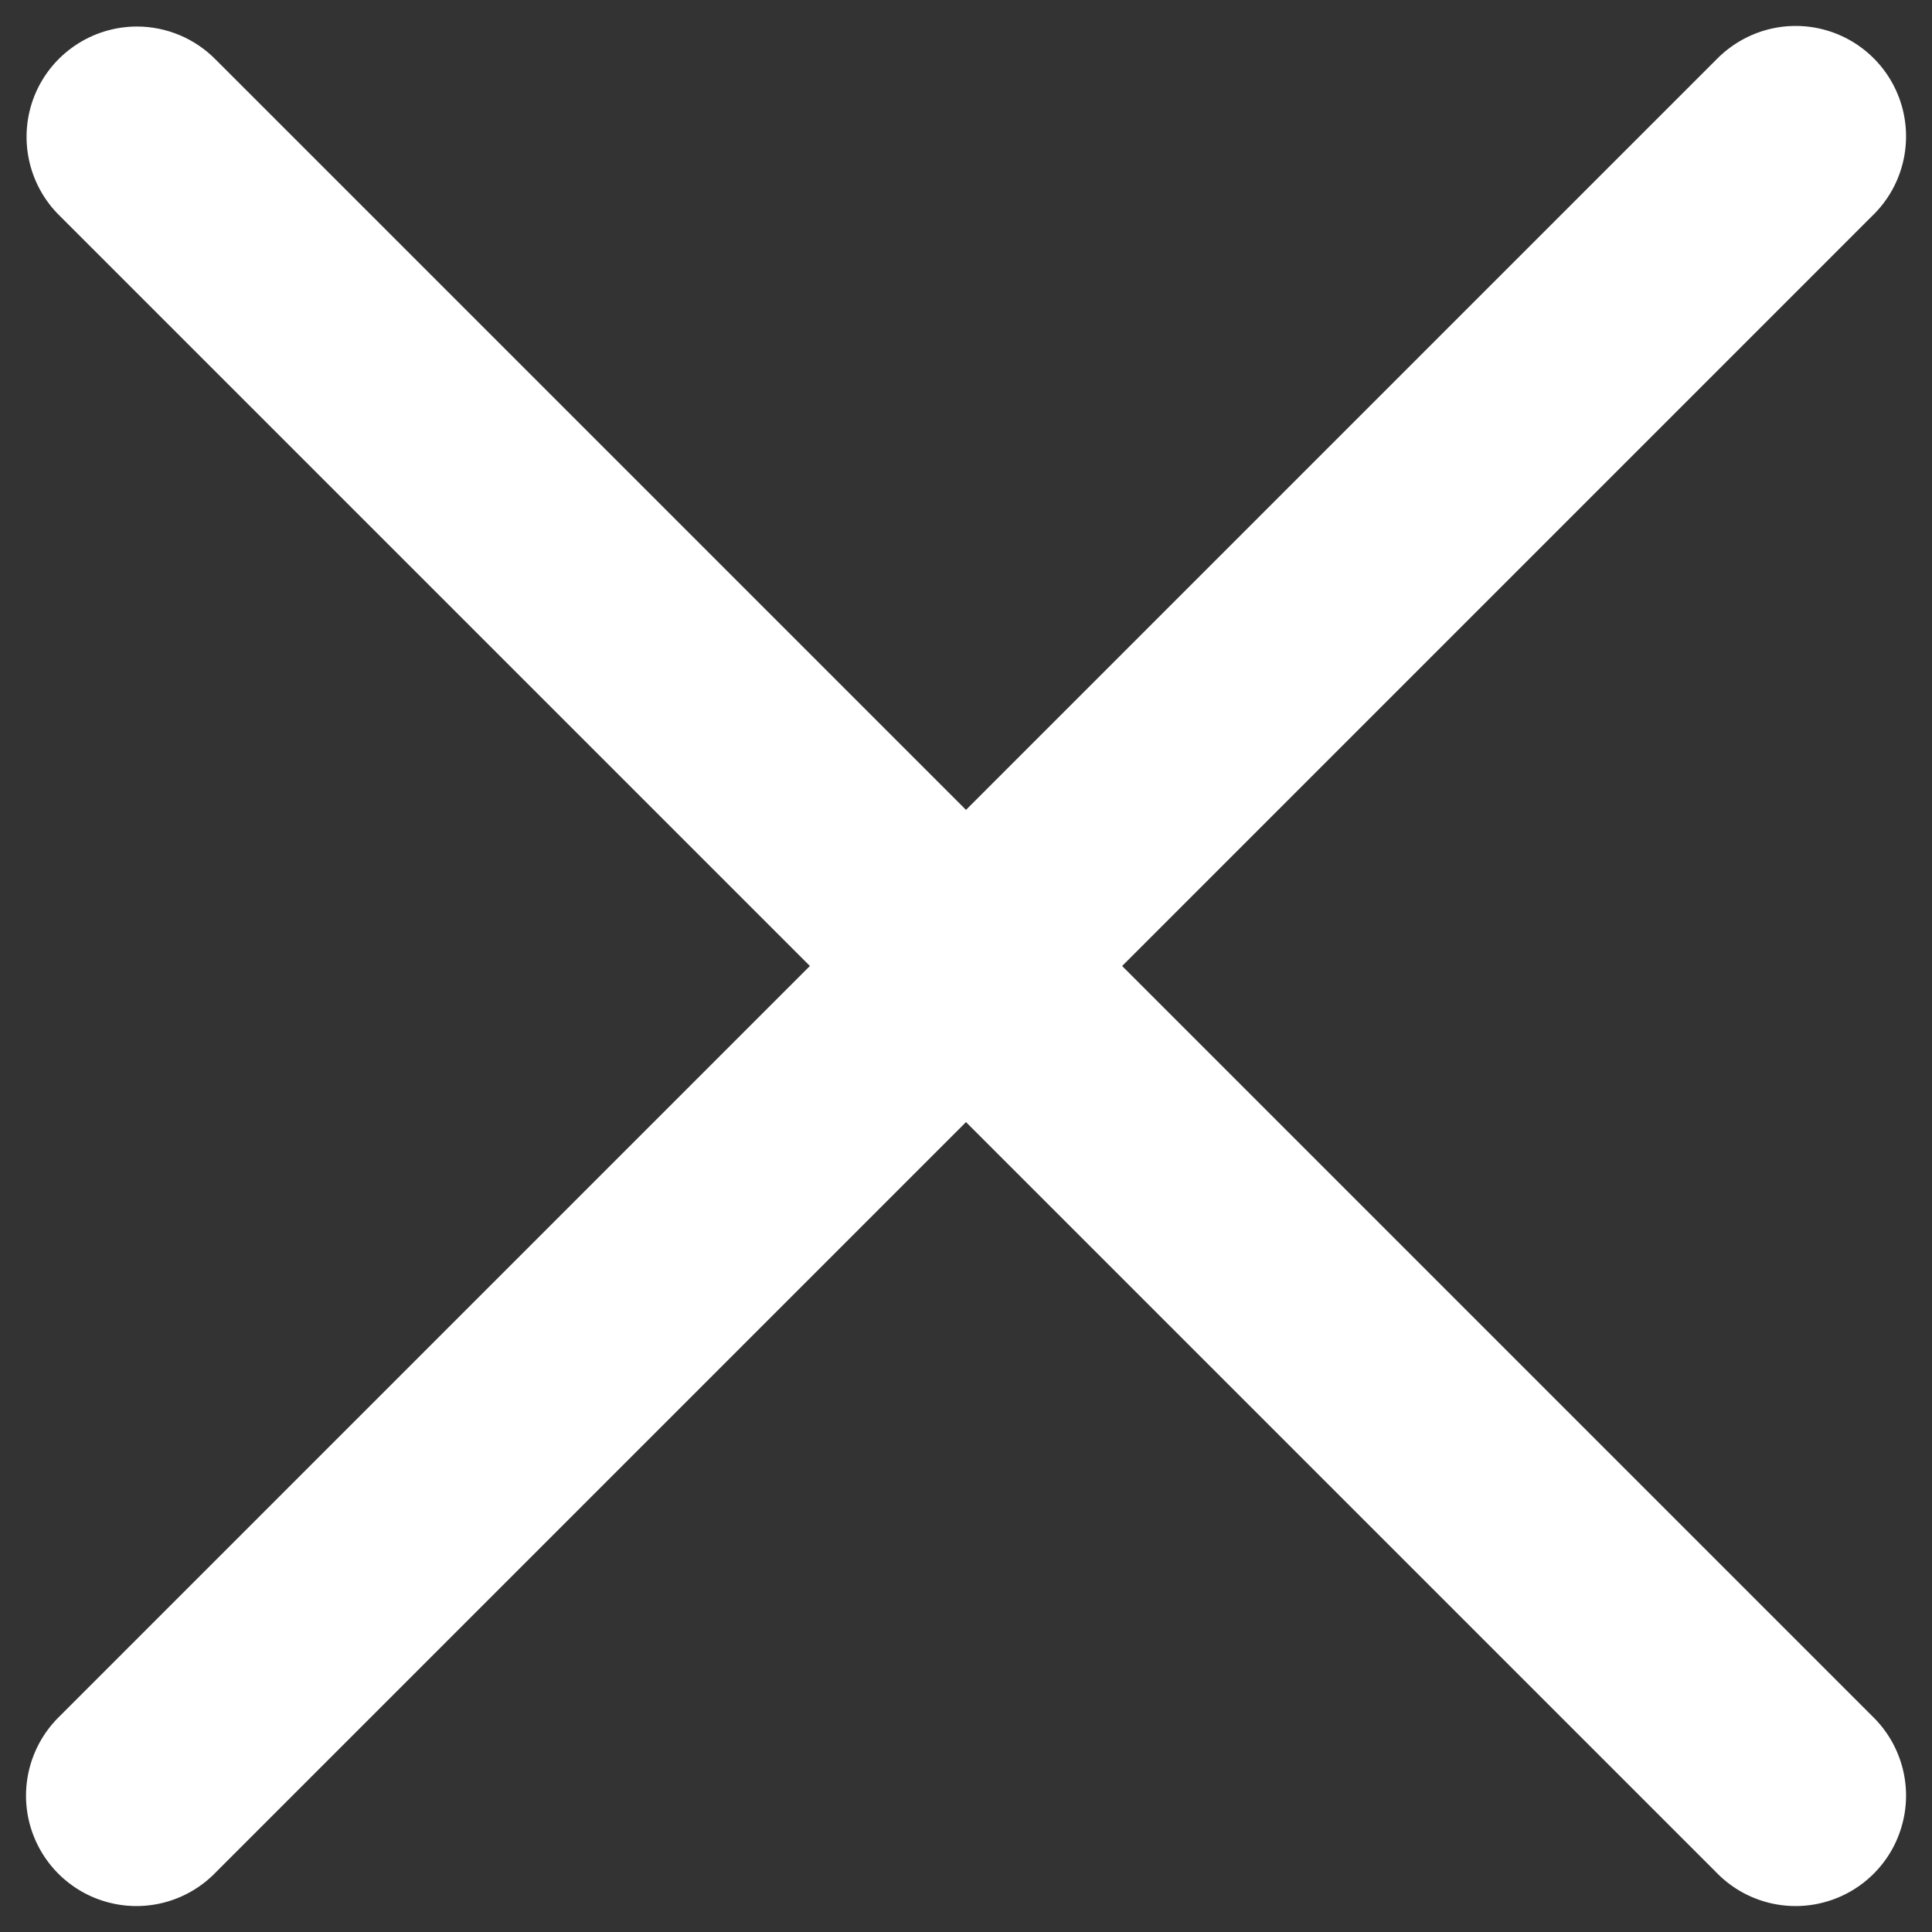 <svg width="70" height="70" viewBox="0 0 70 70" fill="none" xmlns="http://www.w3.org/2000/svg">
<rect x="0" y="0" width="70" height="70" fill="#333333" stroke="none"/>
<path d="M64.965 0.941C63.91 0.965 62.907 1.41 62.172 2.172L35 29.344L7.828 2.172C7.074 1.398 6.039 0.961 4.957 0.961C3.332 0.965 1.867 1.949 1.254 3.457C0.645 4.965 1.008 6.695 2.172 7.828L29.344 35L2.172 62.172C1.129 63.176 0.707 64.668 1.071 66.066C1.438 67.469 2.531 68.566 3.934 68.93C5.336 69.297 6.824 68.875 7.828 67.828L35 40.656L62.172 67.828C63.176 68.875 64.668 69.297 66.067 68.93C67.469 68.566 68.567 67.469 68.93 66.066C69.297 64.668 68.875 63.176 67.828 62.172L40.657 35L67.828 7.828C69.02 6.688 69.387 4.93 68.754 3.406C68.121 1.883 66.617 0.902 64.965 0.941Z" fill="white"/>
</svg>
